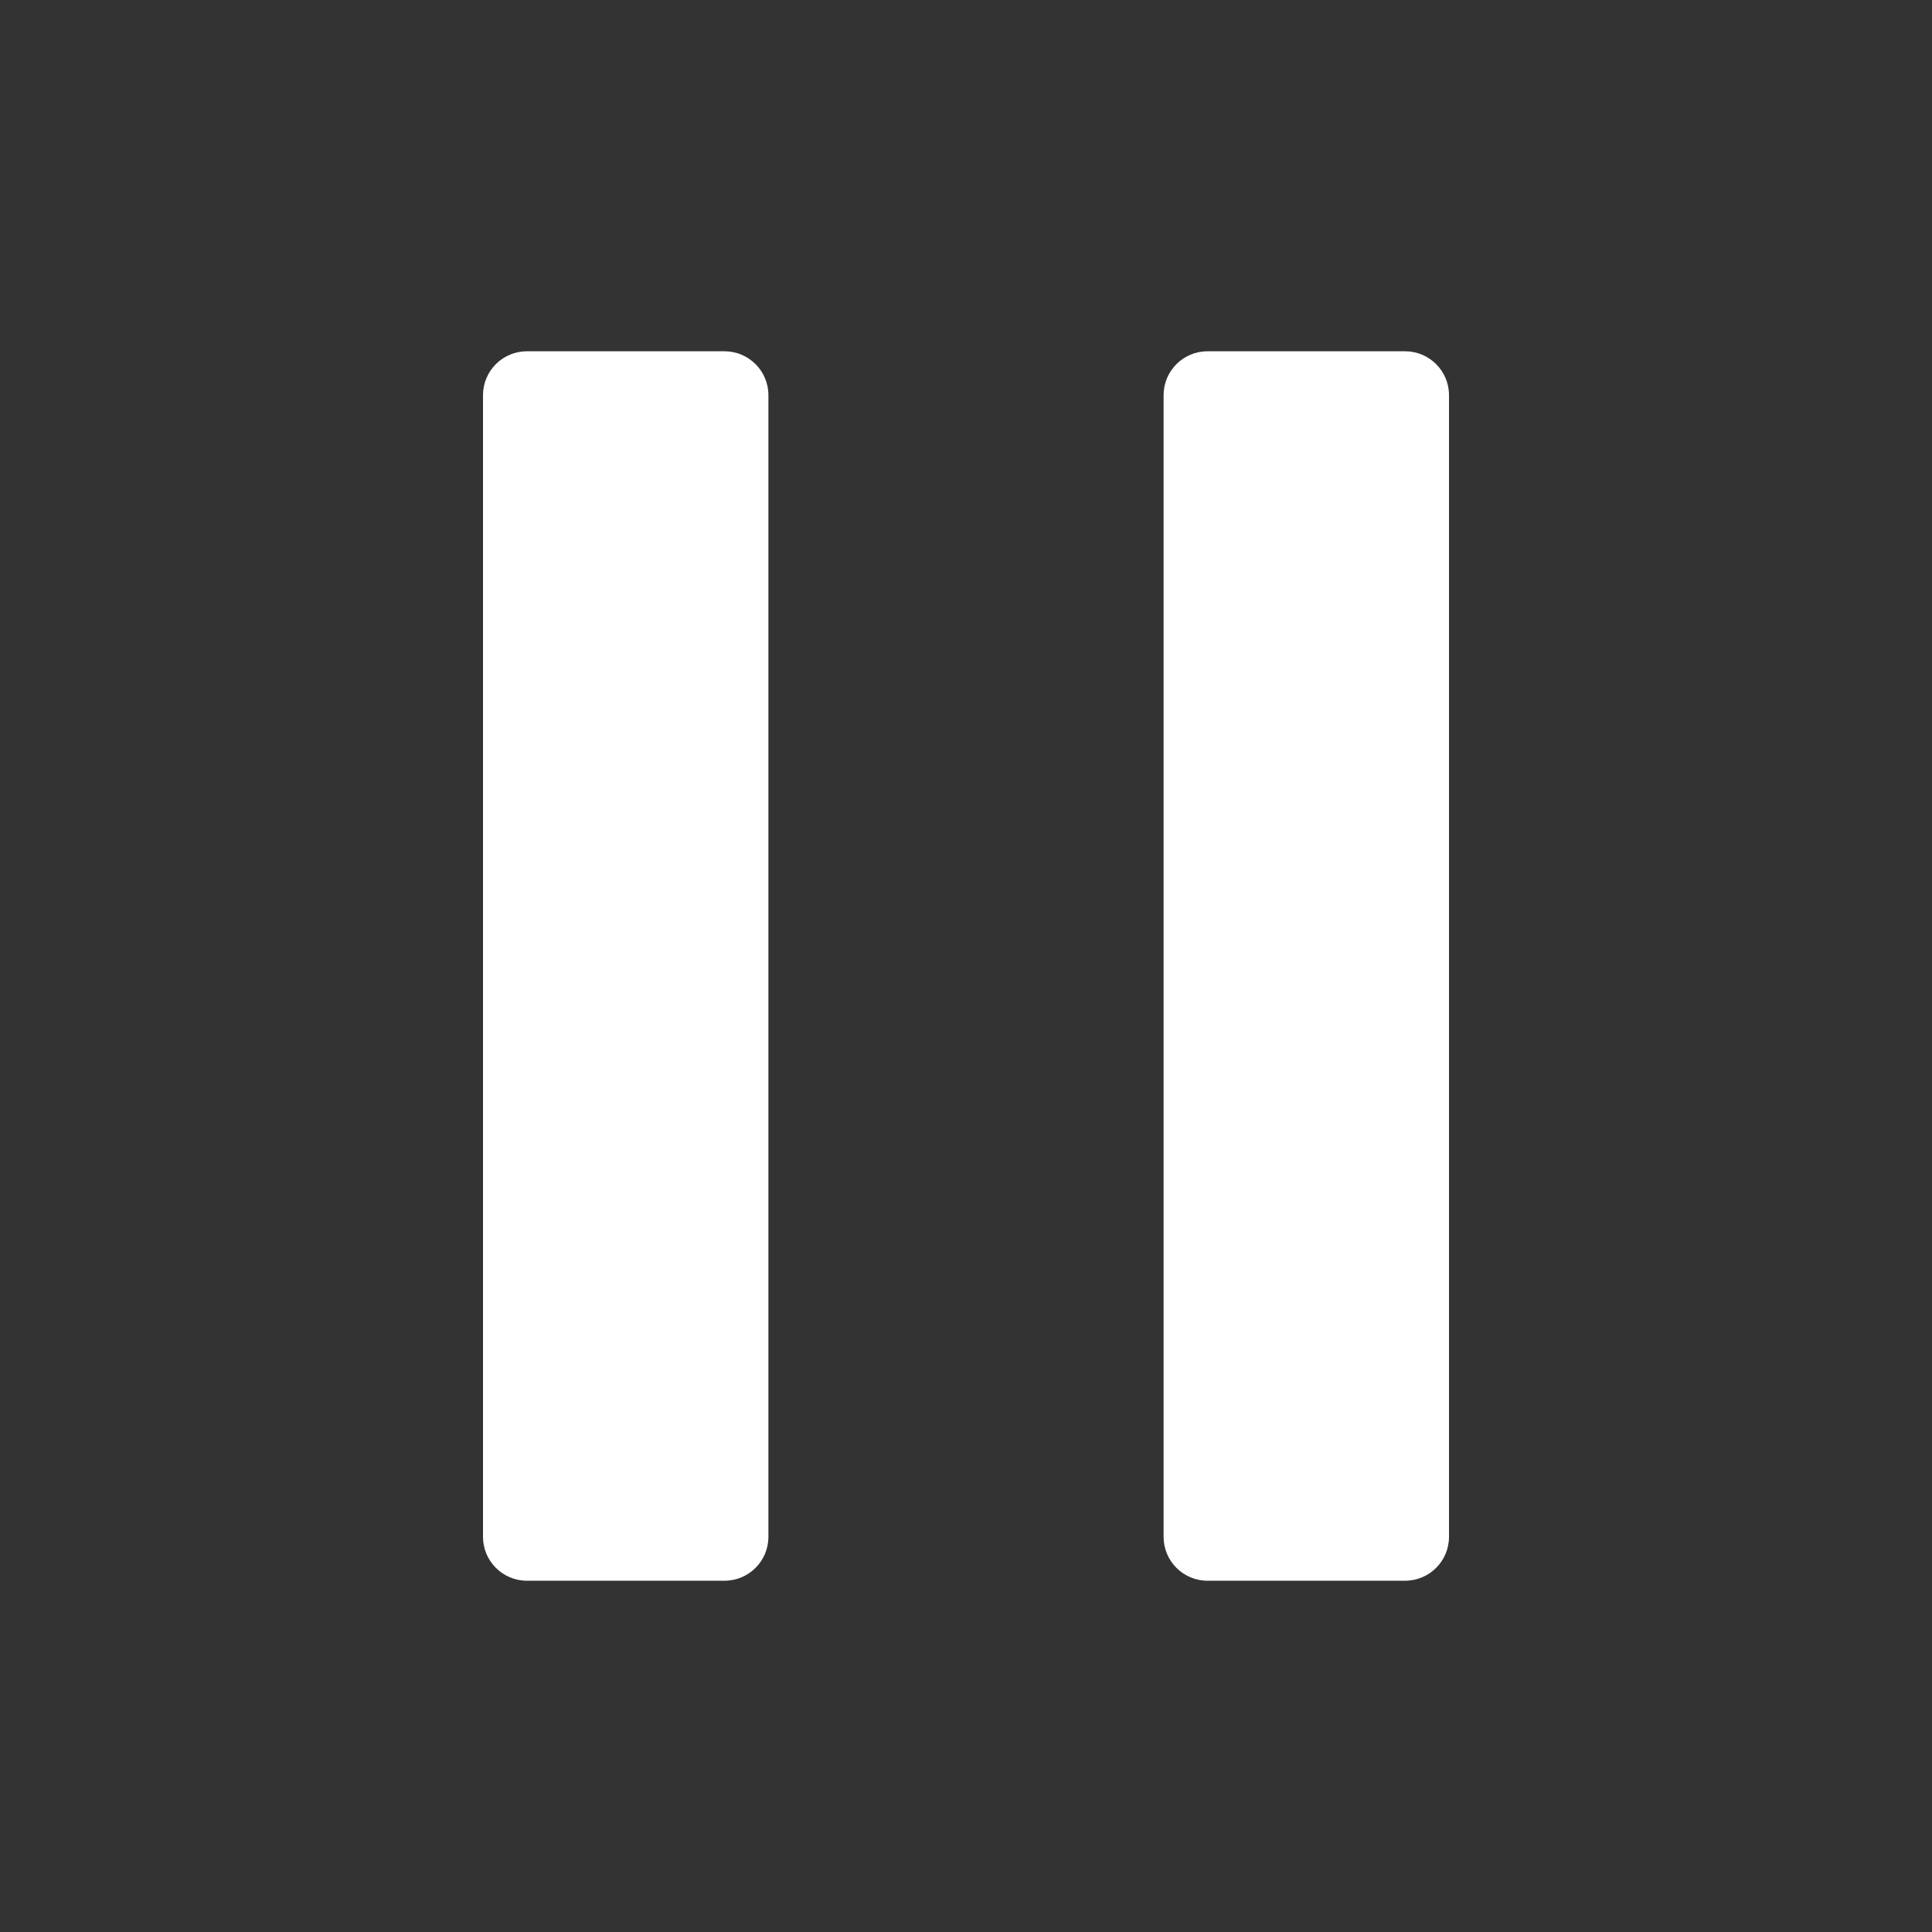 <svg xmlns="http://www.w3.org/2000/svg" viewBox="0 0 88 88" fill="#fff">
  <rect x="0" y="0" width="88" height="88" fill="#333333" stroke="none"/>
  <path d="M24 16h9c1.105 0 2 .896 2 2v52c0 1.104-.896 2-2 2h-9c-1.104 0-2-.896-2-2v-52c0-1.104.895-2 2-2zm31 0h9c1.104 0 2 .896 2 2v52c0 1.104-.896 2-2 2h-9c-1.105 0-2-.896-2-2v-52c0-1.104.895-2 2-2z"></path>
</svg>
